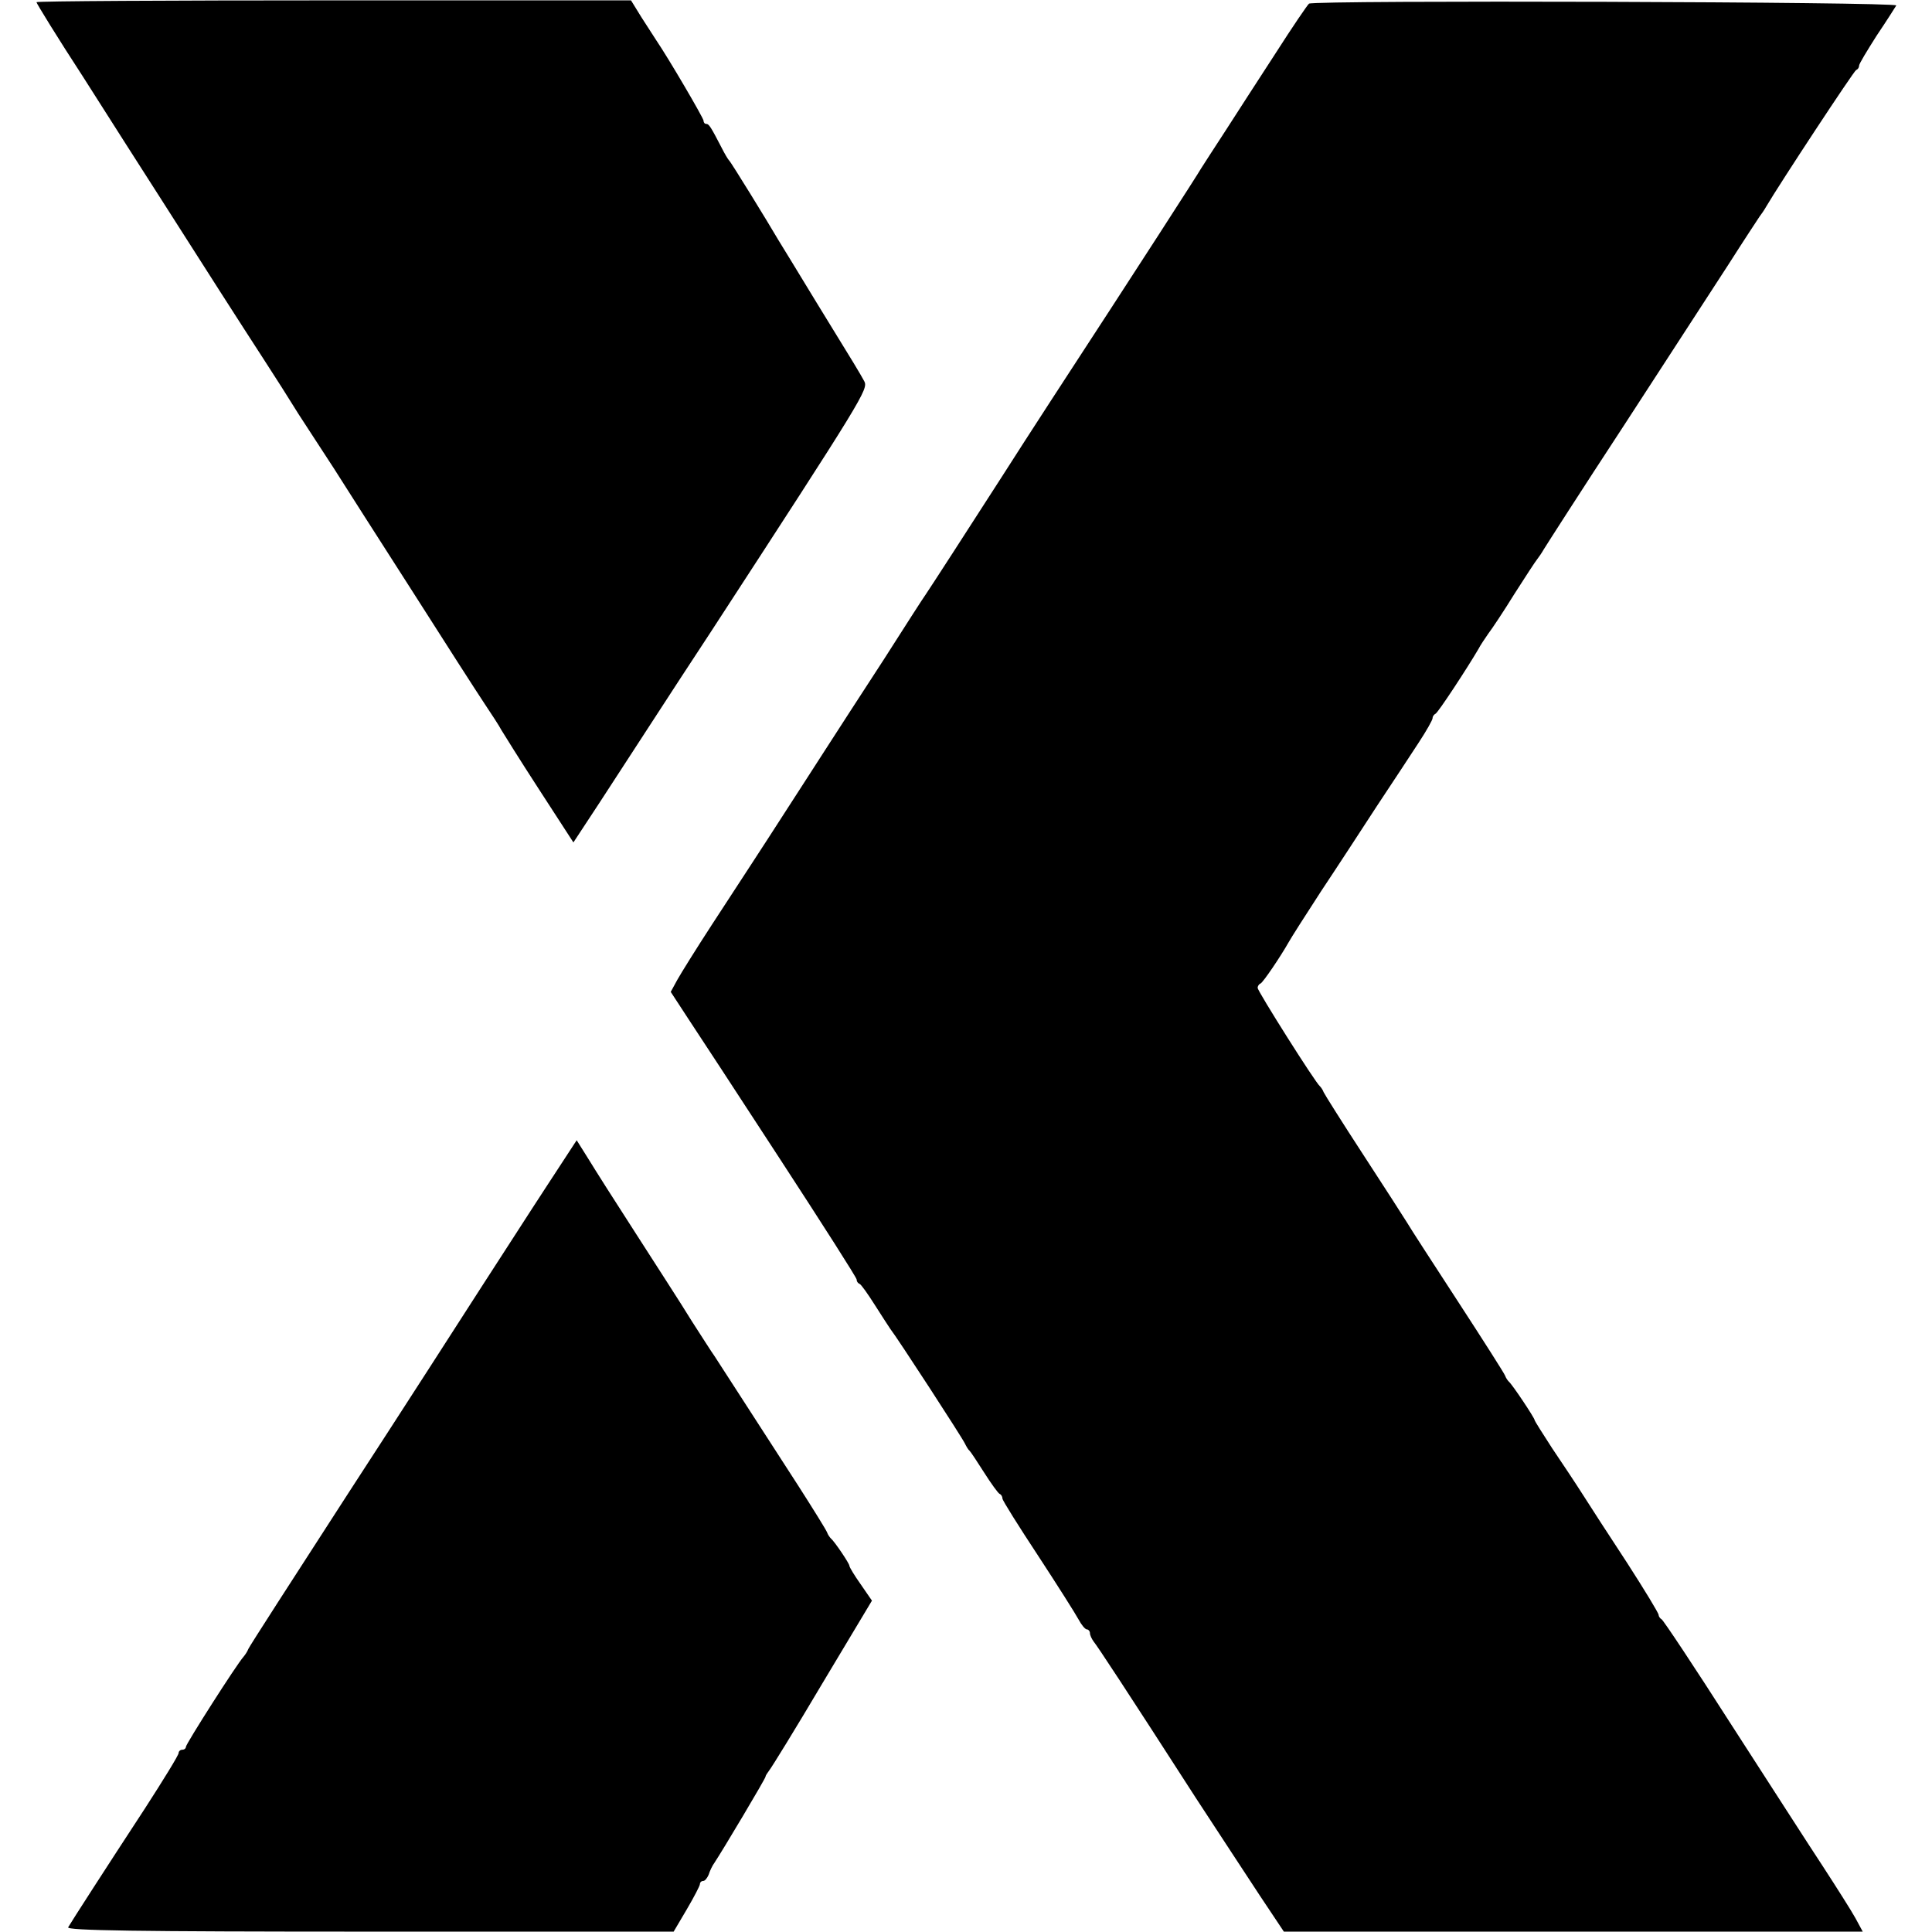 <?xml version="1.0" standalone="no"?>
<!DOCTYPE svg PUBLIC "-//W3C//DTD SVG 20010904//EN"
 "http://www.w3.org/TR/2001/REC-SVG-20010904/DTD/svg10.dtd">
<svg version="1.0" xmlns="http://www.w3.org/2000/svg"
 width="530pt" height="530pt" viewBox="0 0 530 530"
 preserveAspectRatio="xMidYMid meet">
<g transform="translate(0,530) scale(0.1,-0.1)"
fill="#000000" stroke="none">
<path d="M100 5294 c0 -3 57 -96 128 -205 70 -110 166 -261 215 -337 112 -176
219 -343 282 -440 28 -43 70 -109 94 -148 25 -38 68 -105 97 -149 28 -44 124
-195 214 -335 89 -140 179 -280 199 -310 20 -30 41 -62 46 -72 6 -10 52 -84
104 -164 l94 -145 71 108 c39 60 104 160 145 223 41 63 113 174 160 245 421
647 433 667 422 689 -15 27 -19 34 -131 216 -52 85 -99 163 -105 172 -28 48
-130 214 -135 218 -3 3 -12 18 -20 34 -29 56 -35 66 -42 66 -5 0 -8 4 -8 9 0
7 -96 171 -130 221 -5 8 -23 36 -40 62 l-29 47 -816 0 c-448 0 -815 -2 -815
-5z"/>
<path d="M3591 5290 c-4 -3 -45 -63 -91 -135 -46 -71 -109 -168 -139 -215 -31
-47 -60 -93 -66 -102 -9 -16 -168 -263 -412 -637 -45 -69 -106 -164 -136 -211
-88 -137 -196 -304 -207 -320 -6 -8 -58 -89 -116 -180 -59 -91 -132 -203 -162
-250 -30 -47 -75 -116 -100 -155 -79 -123 -128 -197 -208 -320 -43 -66 -86
-135 -96 -153 l-18 -33 47 -72 c26 -39 141 -215 255 -390 114 -175 208 -322
208 -327 0 -5 3 -10 8 -12 4 -1 23 -28 42 -58 19 -30 38 -59 42 -65 19 -24
199 -301 205 -315 4 -8 9 -17 13 -20 3 -3 21 -30 40 -60 19 -30 38 -56 42 -58
5 -2 8 -8 8 -13 0 -5 44 -75 98 -157 53 -81 103 -160 111 -175 8 -15 18 -27
23 -27 4 0 8 -5 8 -10 0 -6 5 -16 10 -23 10 -12 82 -121 281 -430 60 -92 139
-212 175 -267 l66 -99 794 0 794 0 -20 37 c-11 20 -51 83 -88 140 -37 56 -150
232 -252 390 -101 158 -188 289 -192 290 -4 2 -8 8 -8 12 0 5 -39 69 -86 142
-48 73 -103 158 -122 188 -19 30 -57 87 -84 127 -26 40 -48 75 -48 77 0 6 -62
99 -71 106 -3 3 -8 10 -10 16 -2 6 -60 97 -129 203 -69 106 -132 203 -140 217
-8 13 -62 97 -120 186 -58 89 -107 167 -109 172 -2 6 -7 13 -10 16 -12 9 -171
261 -171 270 0 4 3 10 8 12 7 3 55 74 77 113 6 11 46 74 89 140 44 66 113 172
154 235 42 63 93 141 114 173 21 32 38 62 38 67 0 5 4 10 8 12 7 3 87 125 118
178 5 10 18 29 27 42 10 13 42 61 71 108 30 47 58 90 63 96 4 5 13 18 18 27 6
10 104 163 220 340 115 177 244 376 287 442 42 66 81 125 85 131 4 5 13 18 18
27 37 63 241 373 247 375 5 2 8 7 8 12 0 5 22 41 48 82 27 40 51 78 54 83 6
10 -1596 15 -1611 5z"/>
<path d="M1501 2048 c-44 -67 -124 -192 -178 -275 -54 -84 -219 -341 -368
-570 -148 -229 -272 -421 -274 -427 -2 -6 -8 -15 -13 -21 -19 -21 -158 -239
-158 -247 0 -4 -4 -8 -10 -8 -5 0 -10 -4 -10 -9 0 -6 -42 -74 -93 -153 -108
-165 -200 -308 -210 -325 -6 -9 185 -12 827 -12 l834 0 36 61 c20 34 36 65 36
69 0 5 4 9 9 9 5 0 11 8 15 17 3 10 10 25 16 33 22 33 140 231 140 236 0 3 5
10 10 17 6 7 72 114 146 239 l136 227 -31 45 c-17 24 -31 47 -31 51 0 6 -41
67 -51 75 -3 3 -8 10 -10 16 -2 6 -38 64 -79 128 -143 221 -220 341 -230 356
-6 8 -34 52 -63 97 -28 46 -97 152 -152 238 -55 85 -114 178 -131 206 l-32 51
-81 -124z"/>
</g>
</svg>
